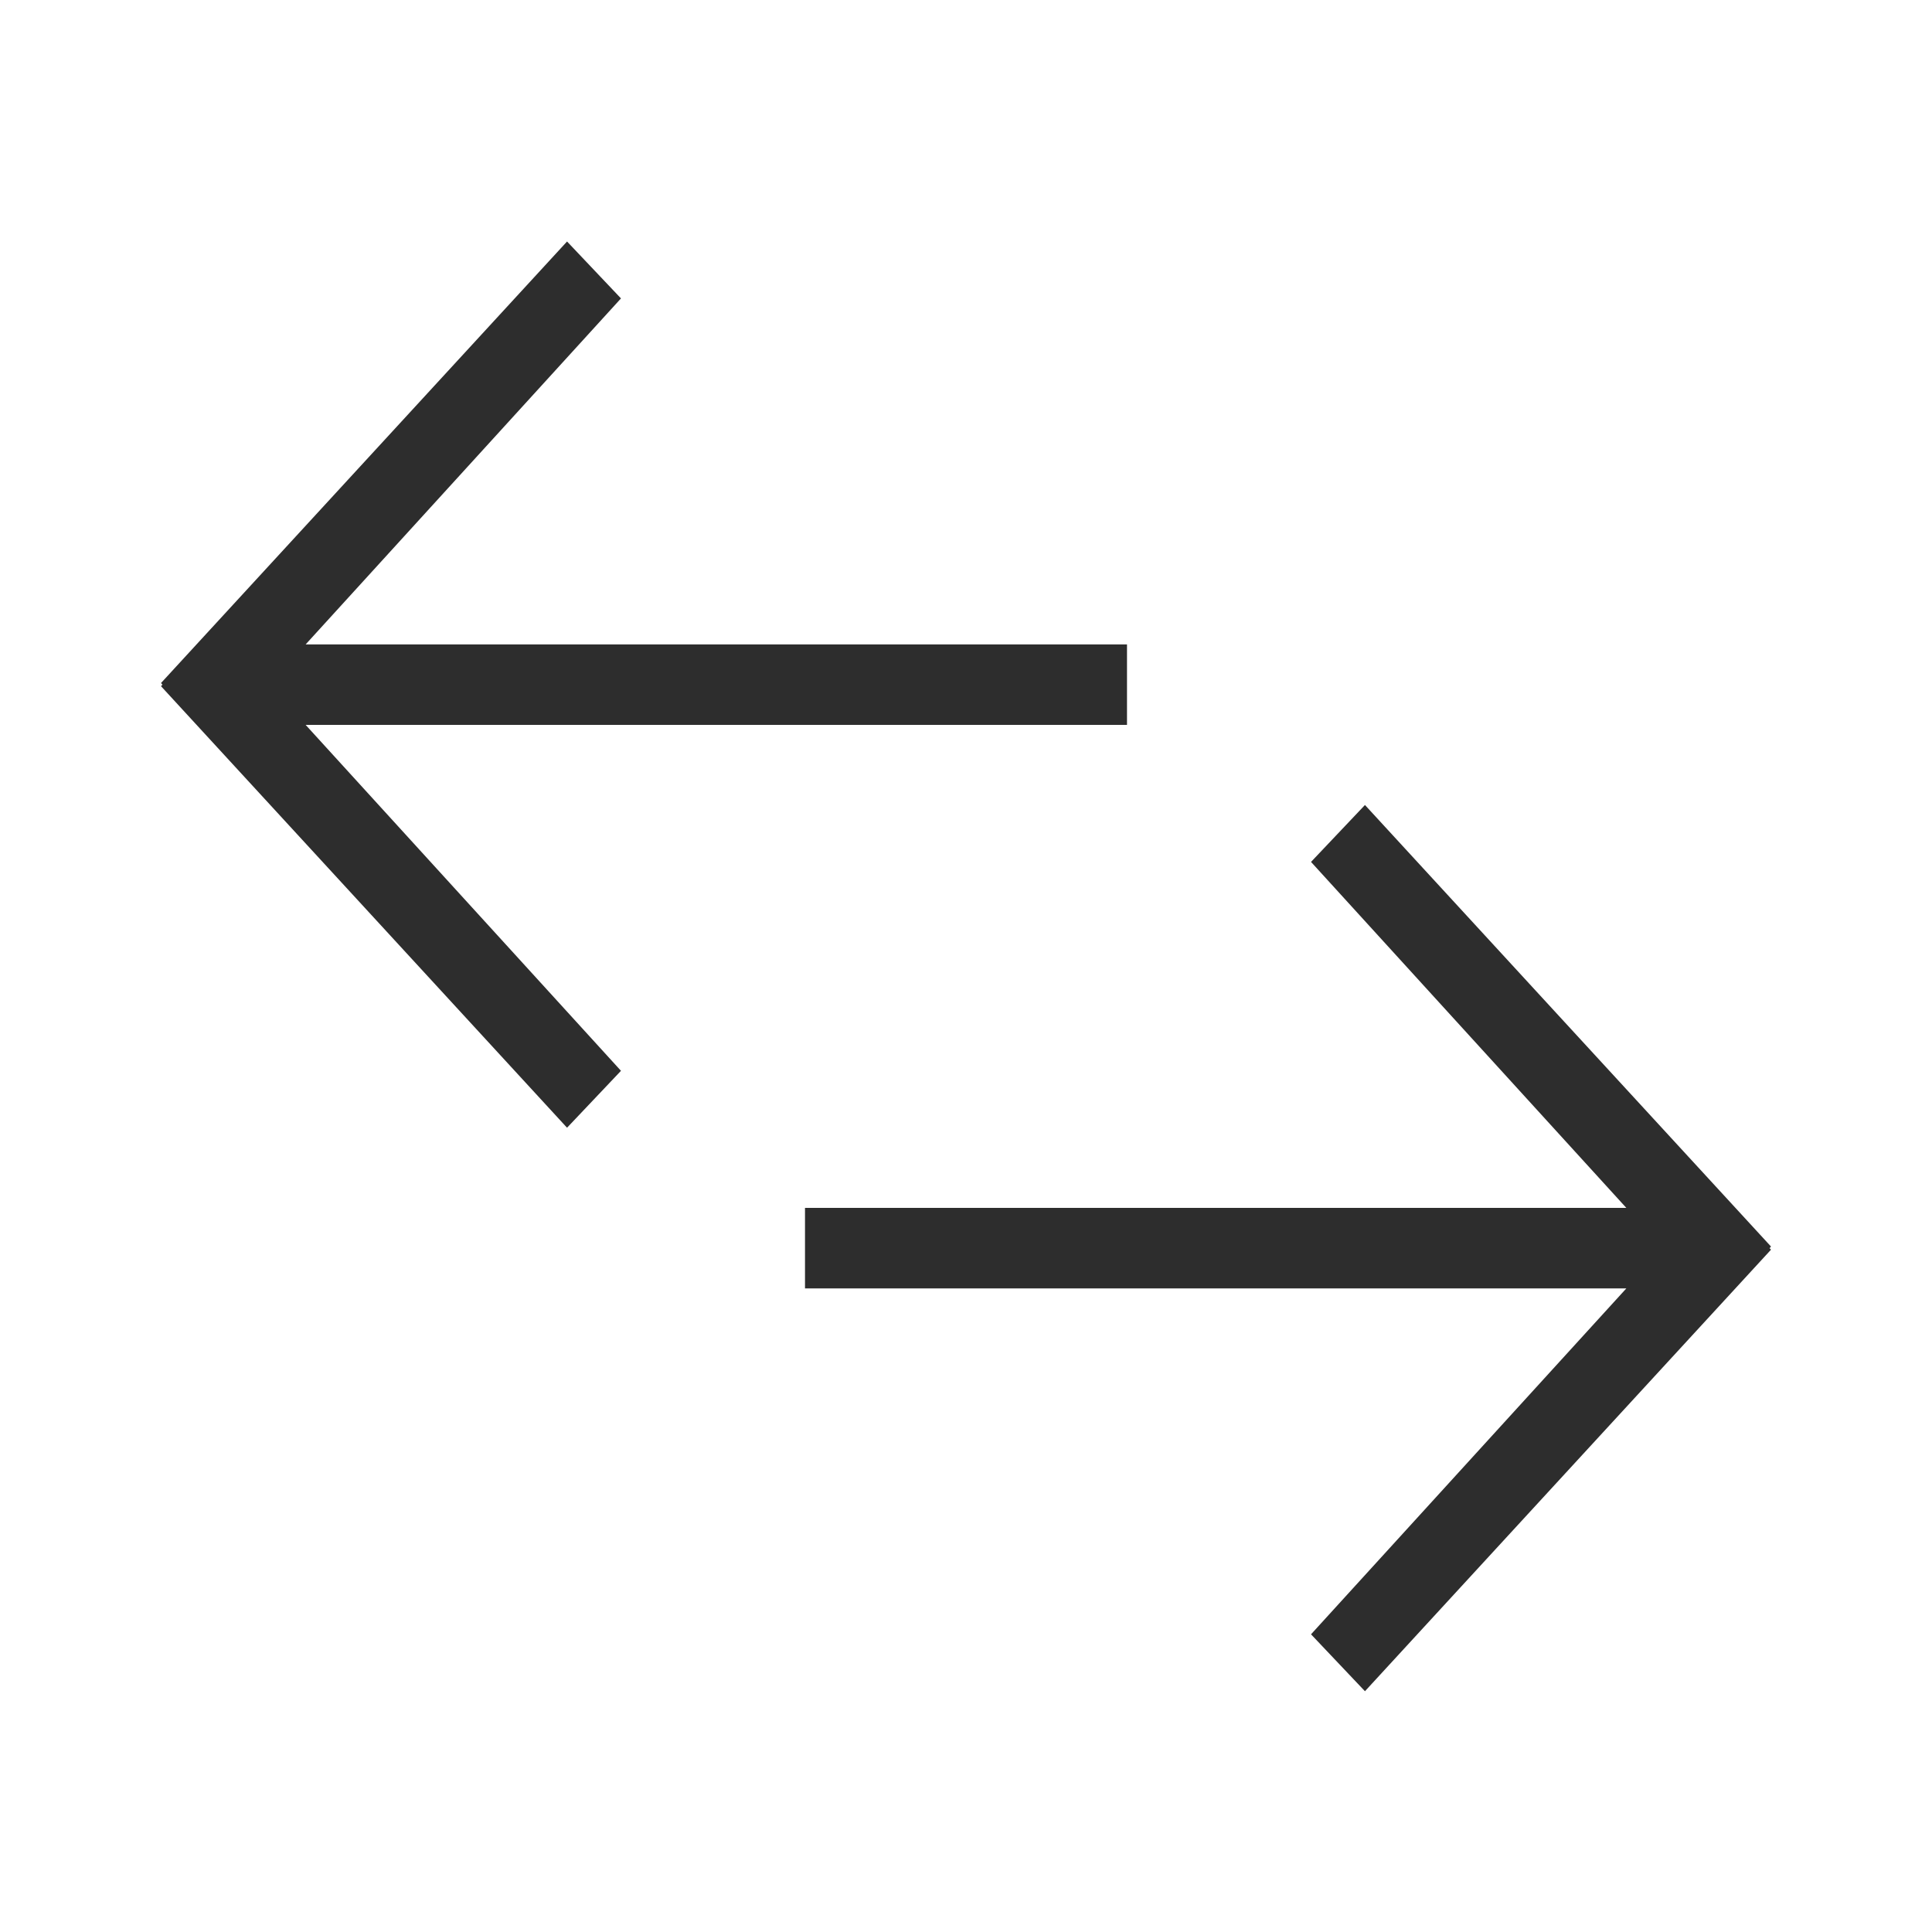 <?xml version="1.0" encoding="UTF-8"?>
<svg width="24px" height="24px" viewBox="0 0 24 24" version="1.1" xmlns="http://www.w3.org/2000/svg" xmlns:xlink="http://www.w3.org/1999/xlink">
    <title>xhdpi/icon/group move</title>
    <g id="icon/group-move" stroke="none" stroke-width="1" fill="none" fill-rule="evenodd">
        <polygon id="Fill-1" fill="#2D2D2D" points="7.044 3 2 8.485 2.018 8.505 2 8.524 7.044 14.009 7.714 13.302 3.797 9.005 14 9.005 14 8.005 3.797 8.005 7.714 3.707"></polygon>
        <polygon id="Fill-1-Copy" fill="#2D2D2D" transform="translate(16, 15.505) scale(-1, 1) translate(-16, -15.505) " points="15.044 10 10 15.485 10.018 15.505 10 15.524 15.044 21.009 15.714 20.302 11.797 16.005 22 16.005 22 15.005 11.797 15.005 15.714 10.707"></polygon>
    </g>
</svg>